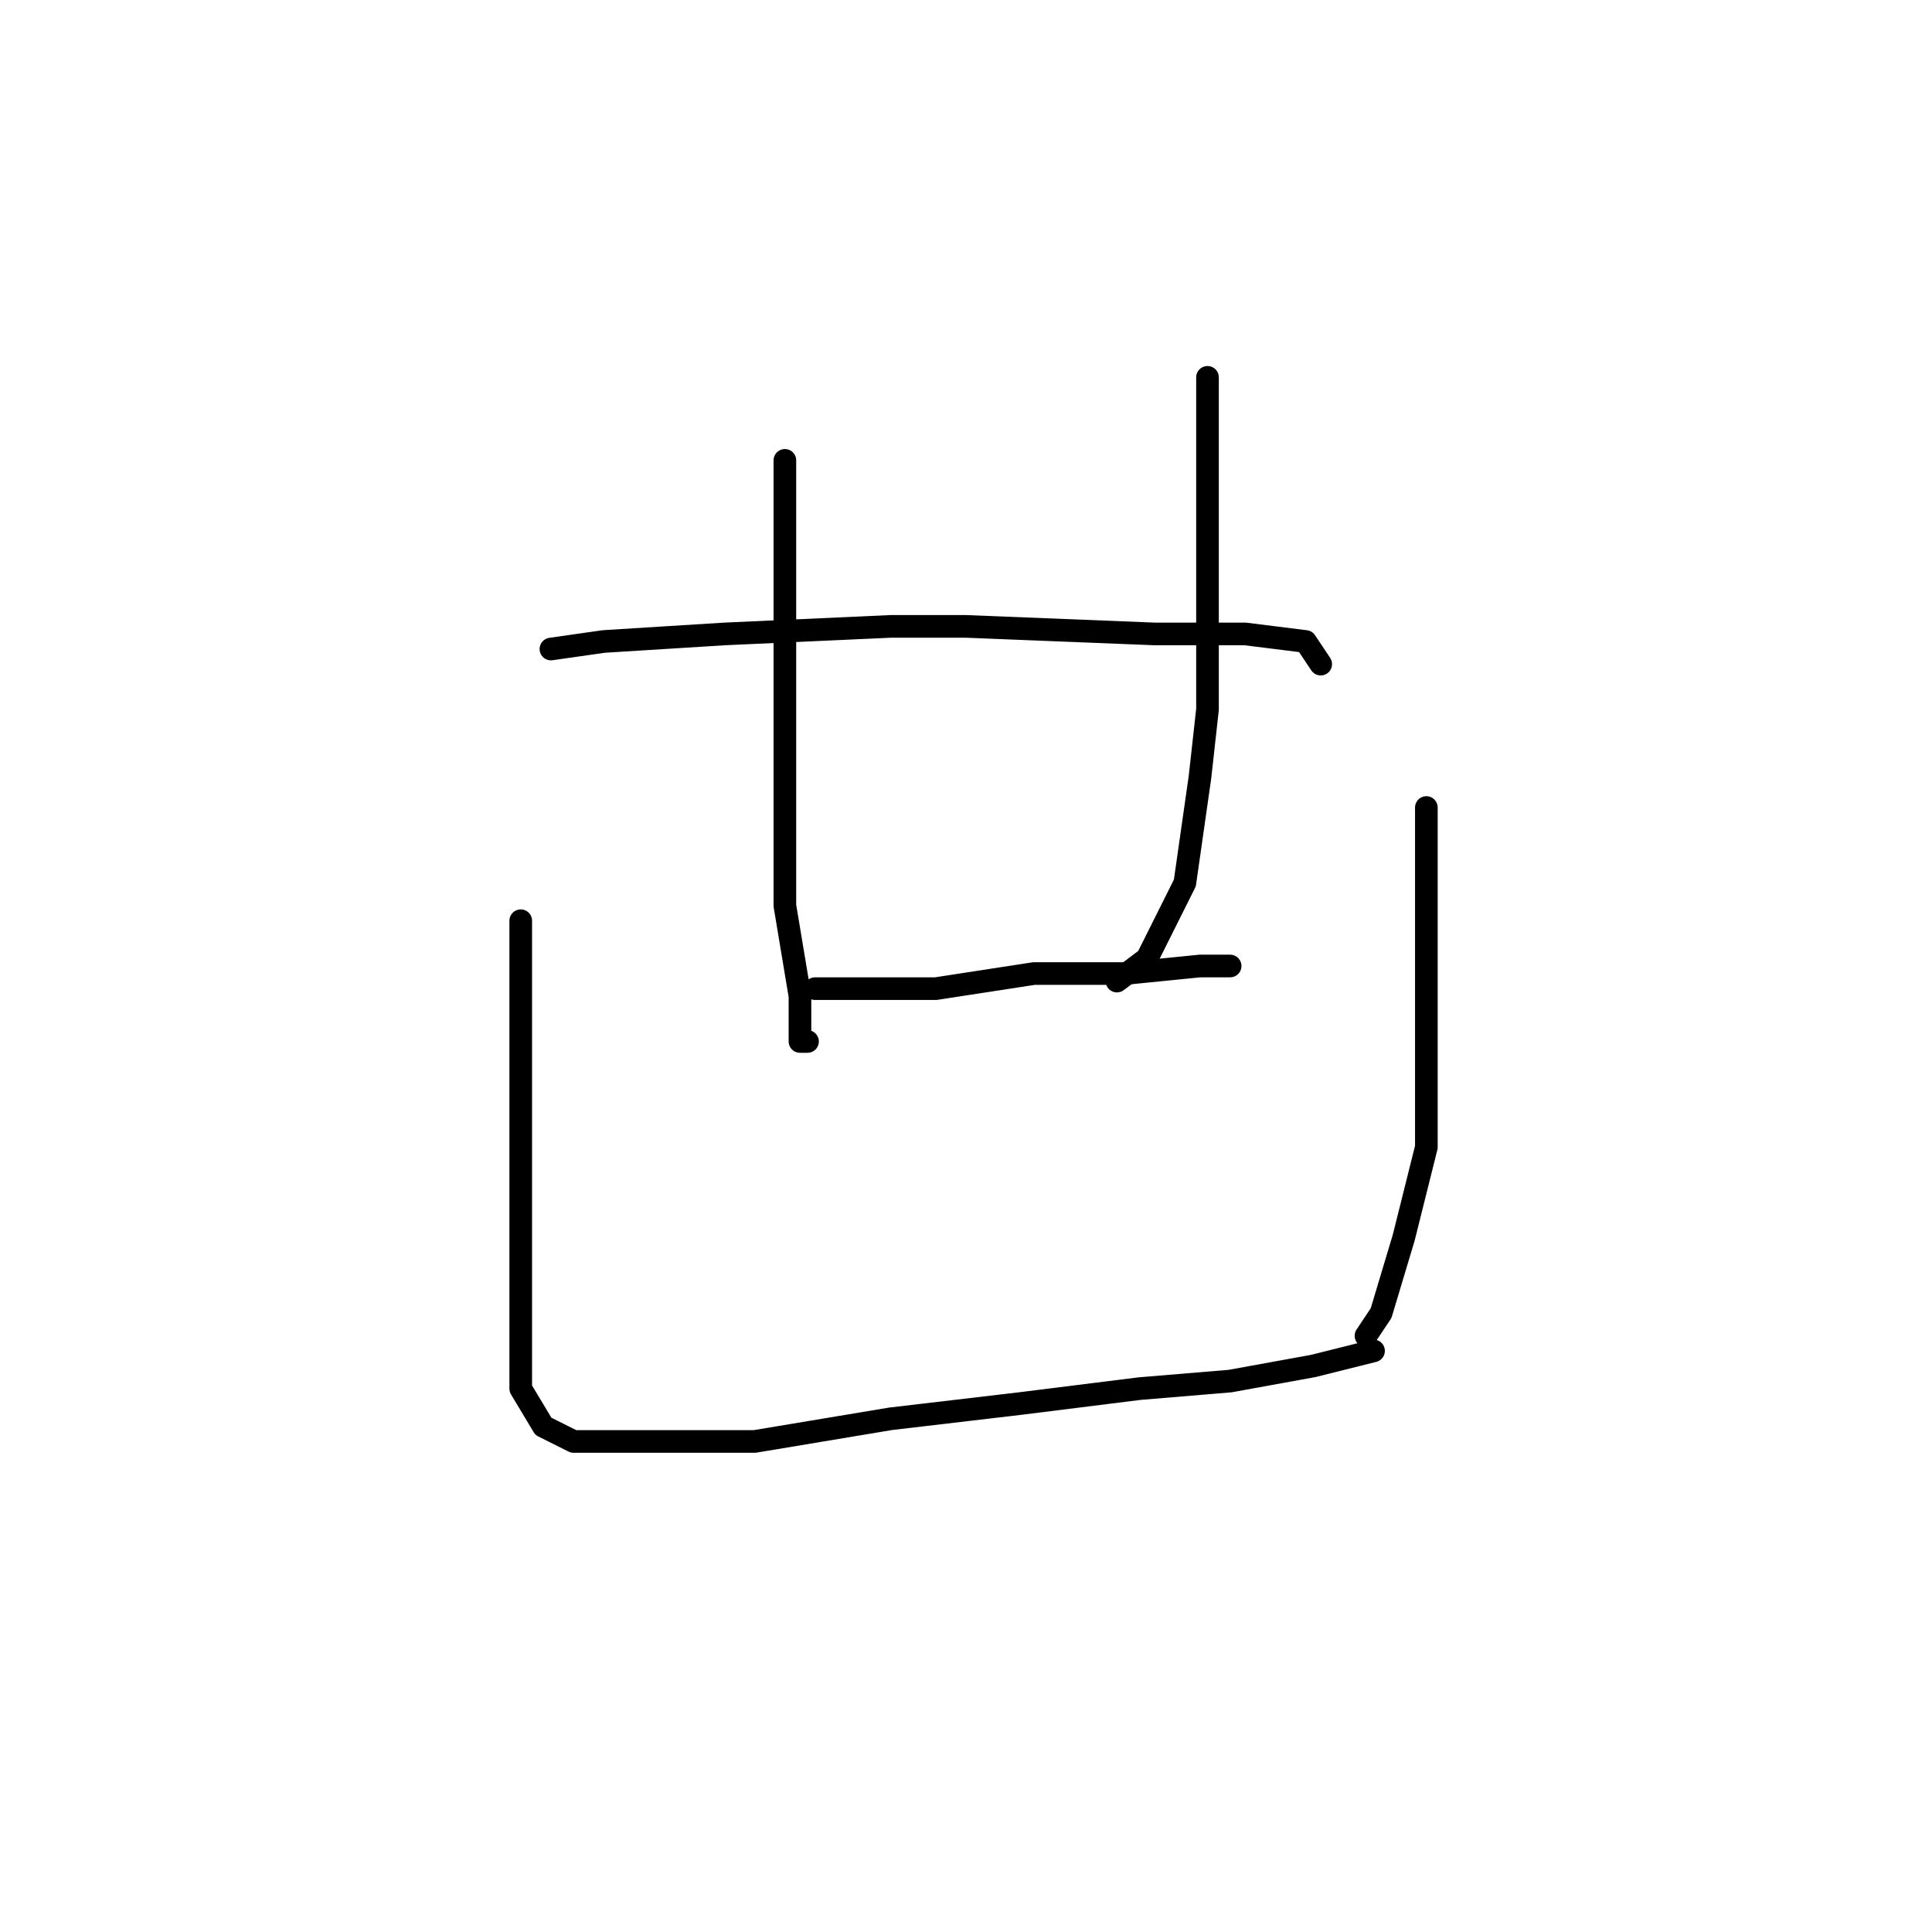 <?xml version="1.0" standalone="no"?>
    <svg width="256" height="256" xmlns="http://www.w3.org/2000/svg" version="1.1">
    <polyline stroke="black" stroke-width="3" stroke-linecap="round" fill="transparent" stroke-linejoin="round" points="104 61 104 82 104 100 104 111 104 120 106 132 106 138 107 138 107 138 " />
        <polyline stroke="black" stroke-width="3" stroke-linecap="round" fill="transparent" stroke-linejoin="round" points="160 50 160 66 160 75 160 94 159 103 157 117 152 127 148 130 148 130 " />
        <polyline stroke="black" stroke-width="3" stroke-linecap="round" fill="transparent" stroke-linejoin="round" points="73 86 80 85 96 84 118 83 128 83 153 84 165 84 173 85 175 88 175 88 " />
        <polyline stroke="black" stroke-width="3" stroke-linecap="round" fill="transparent" stroke-linejoin="round" points="108 131 113 131 124 131 137 129 149 129 159 128 163 128 163 128 " />
        <polyline stroke="black" stroke-width="3" stroke-linecap="round" fill="transparent" stroke-linejoin="round" points="69 122 69 130 69 157 69 165 69 173 69 184 72 189 76 191 85 191 100 191 118 188 135 186 151 184 163 183 174 181 182 179 182 179 " />
        <polyline stroke="black" stroke-width="3" stroke-linecap="round" fill="transparent" stroke-linejoin="round" points="189 107 189 112 189 117 189 130 189 145 189 152 186 164 183 174 181 177 181 177 " />
        </svg>